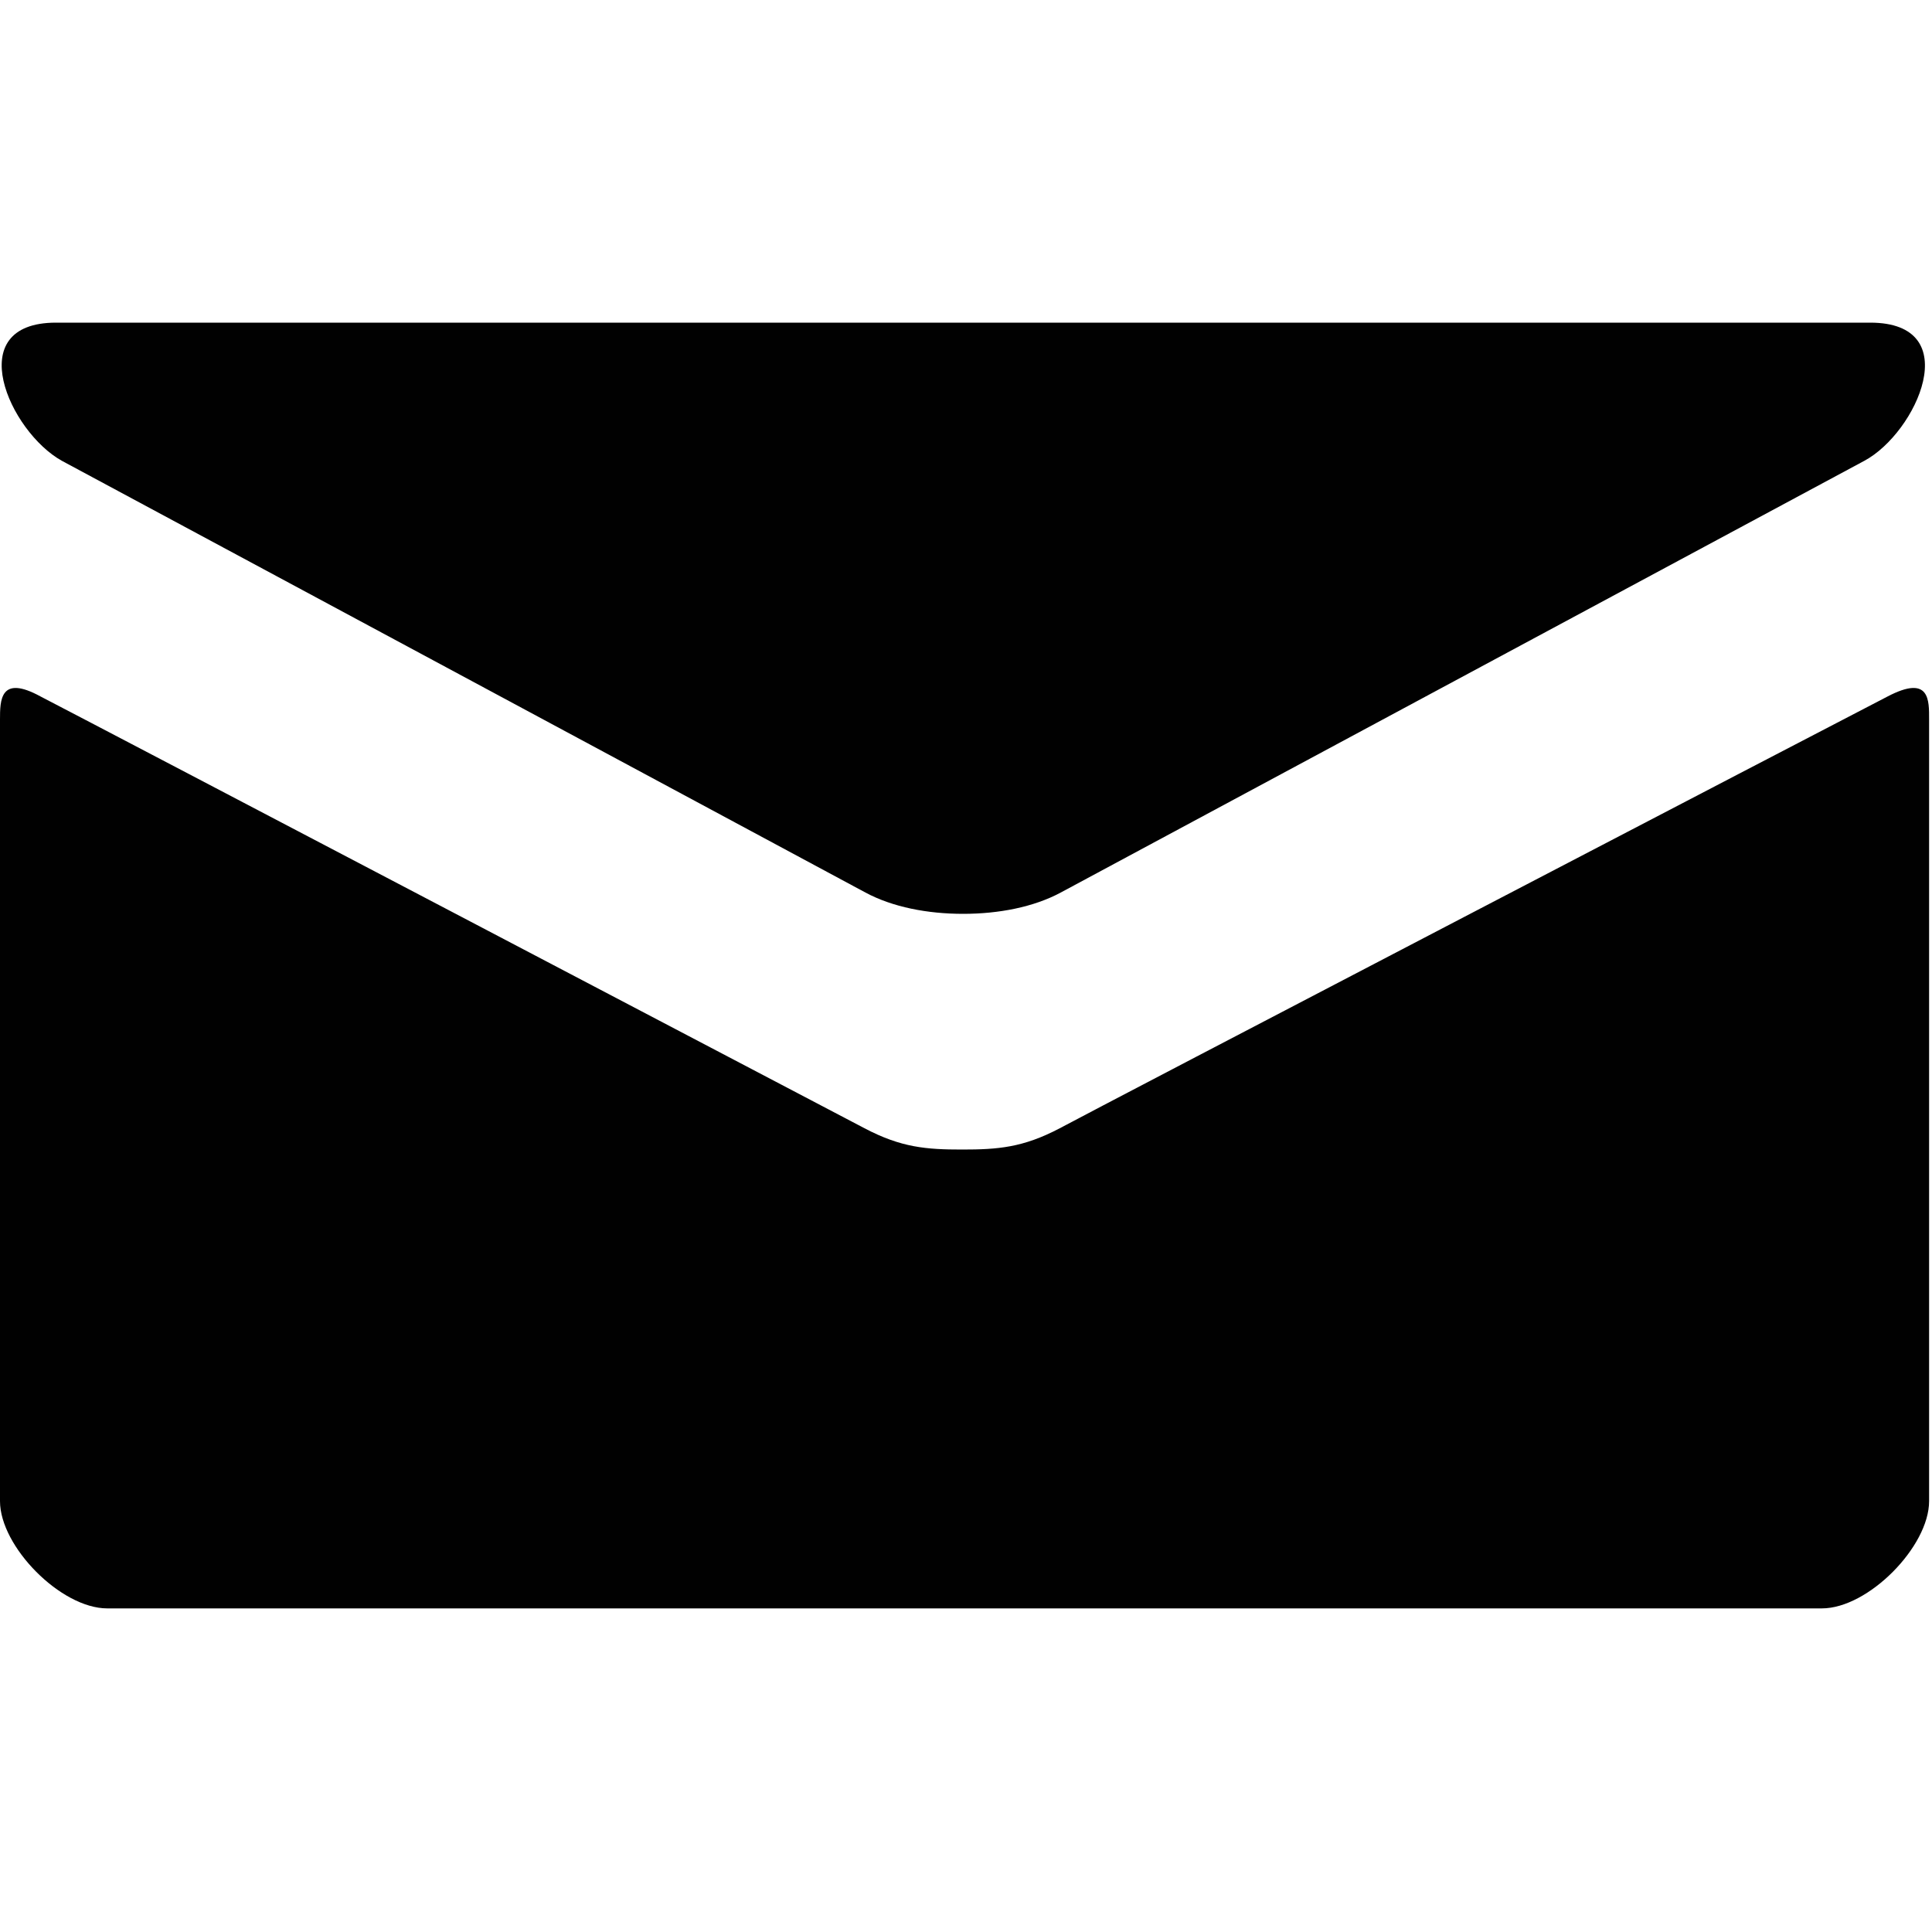 <?xml version="1.0" encoding="utf-8"?>
<!-- Generator: Adobe Illustrator 18.1.1, SVG Export Plug-In . SVG Version: 6.00 Build 0)  -->
<!DOCTYPE svg PUBLIC "-//W3C//DTD SVG 1.1//EN" "http://www.w3.org/Graphics/SVG/1.1/DTD/svg11.dtd">
<svg version="1.1" id="Layer_1" xmlns="http://www.w3.org/2000/svg" xmlns:xlink="http://www.w3.org/1999/xlink" x="0px" y="0px"
	 viewBox="0 0 200 200" style="enable-background:new 0 0 200 200;" xml:space="preserve">
<style type="text/css">
	.st0{fill:#010101;}
</style>
<path class="st0" d="M6.4,47.7c5.4,2.9,80.4,43.2,83.2,44.7c2.8,1.5,6.4,2.2,10.1,2.2s7.3-0.7,10.1-2.2c2.8-1.5,77.8-41.8,83.2-44.7
	c5.4-2.9,10.6-14.3,0.6-14.3H5.8C-4.1,33.4,1,44.7,6.4,47.7z M195.4,72.1c-6.2,3.2-82,42.7-85.7,44.7c-3.8,2-6.4,2.2-10.1,2.2
	s-6.3-0.2-10.1-2.2c-3.8-2-79.1-41.5-85.3-44.7C0,69.8,0,72.5,0,74.5c0,2,0,80.9,0,80.9c0,4.7,6.3,11.1,11.1,11.1h177.5
	c4.8,0,11.1-6.4,11.1-11.1c0,0,0-78.9,0-80.9C199.7,72.5,199.8,69.8,195.4,72.1z"/>
</svg>
